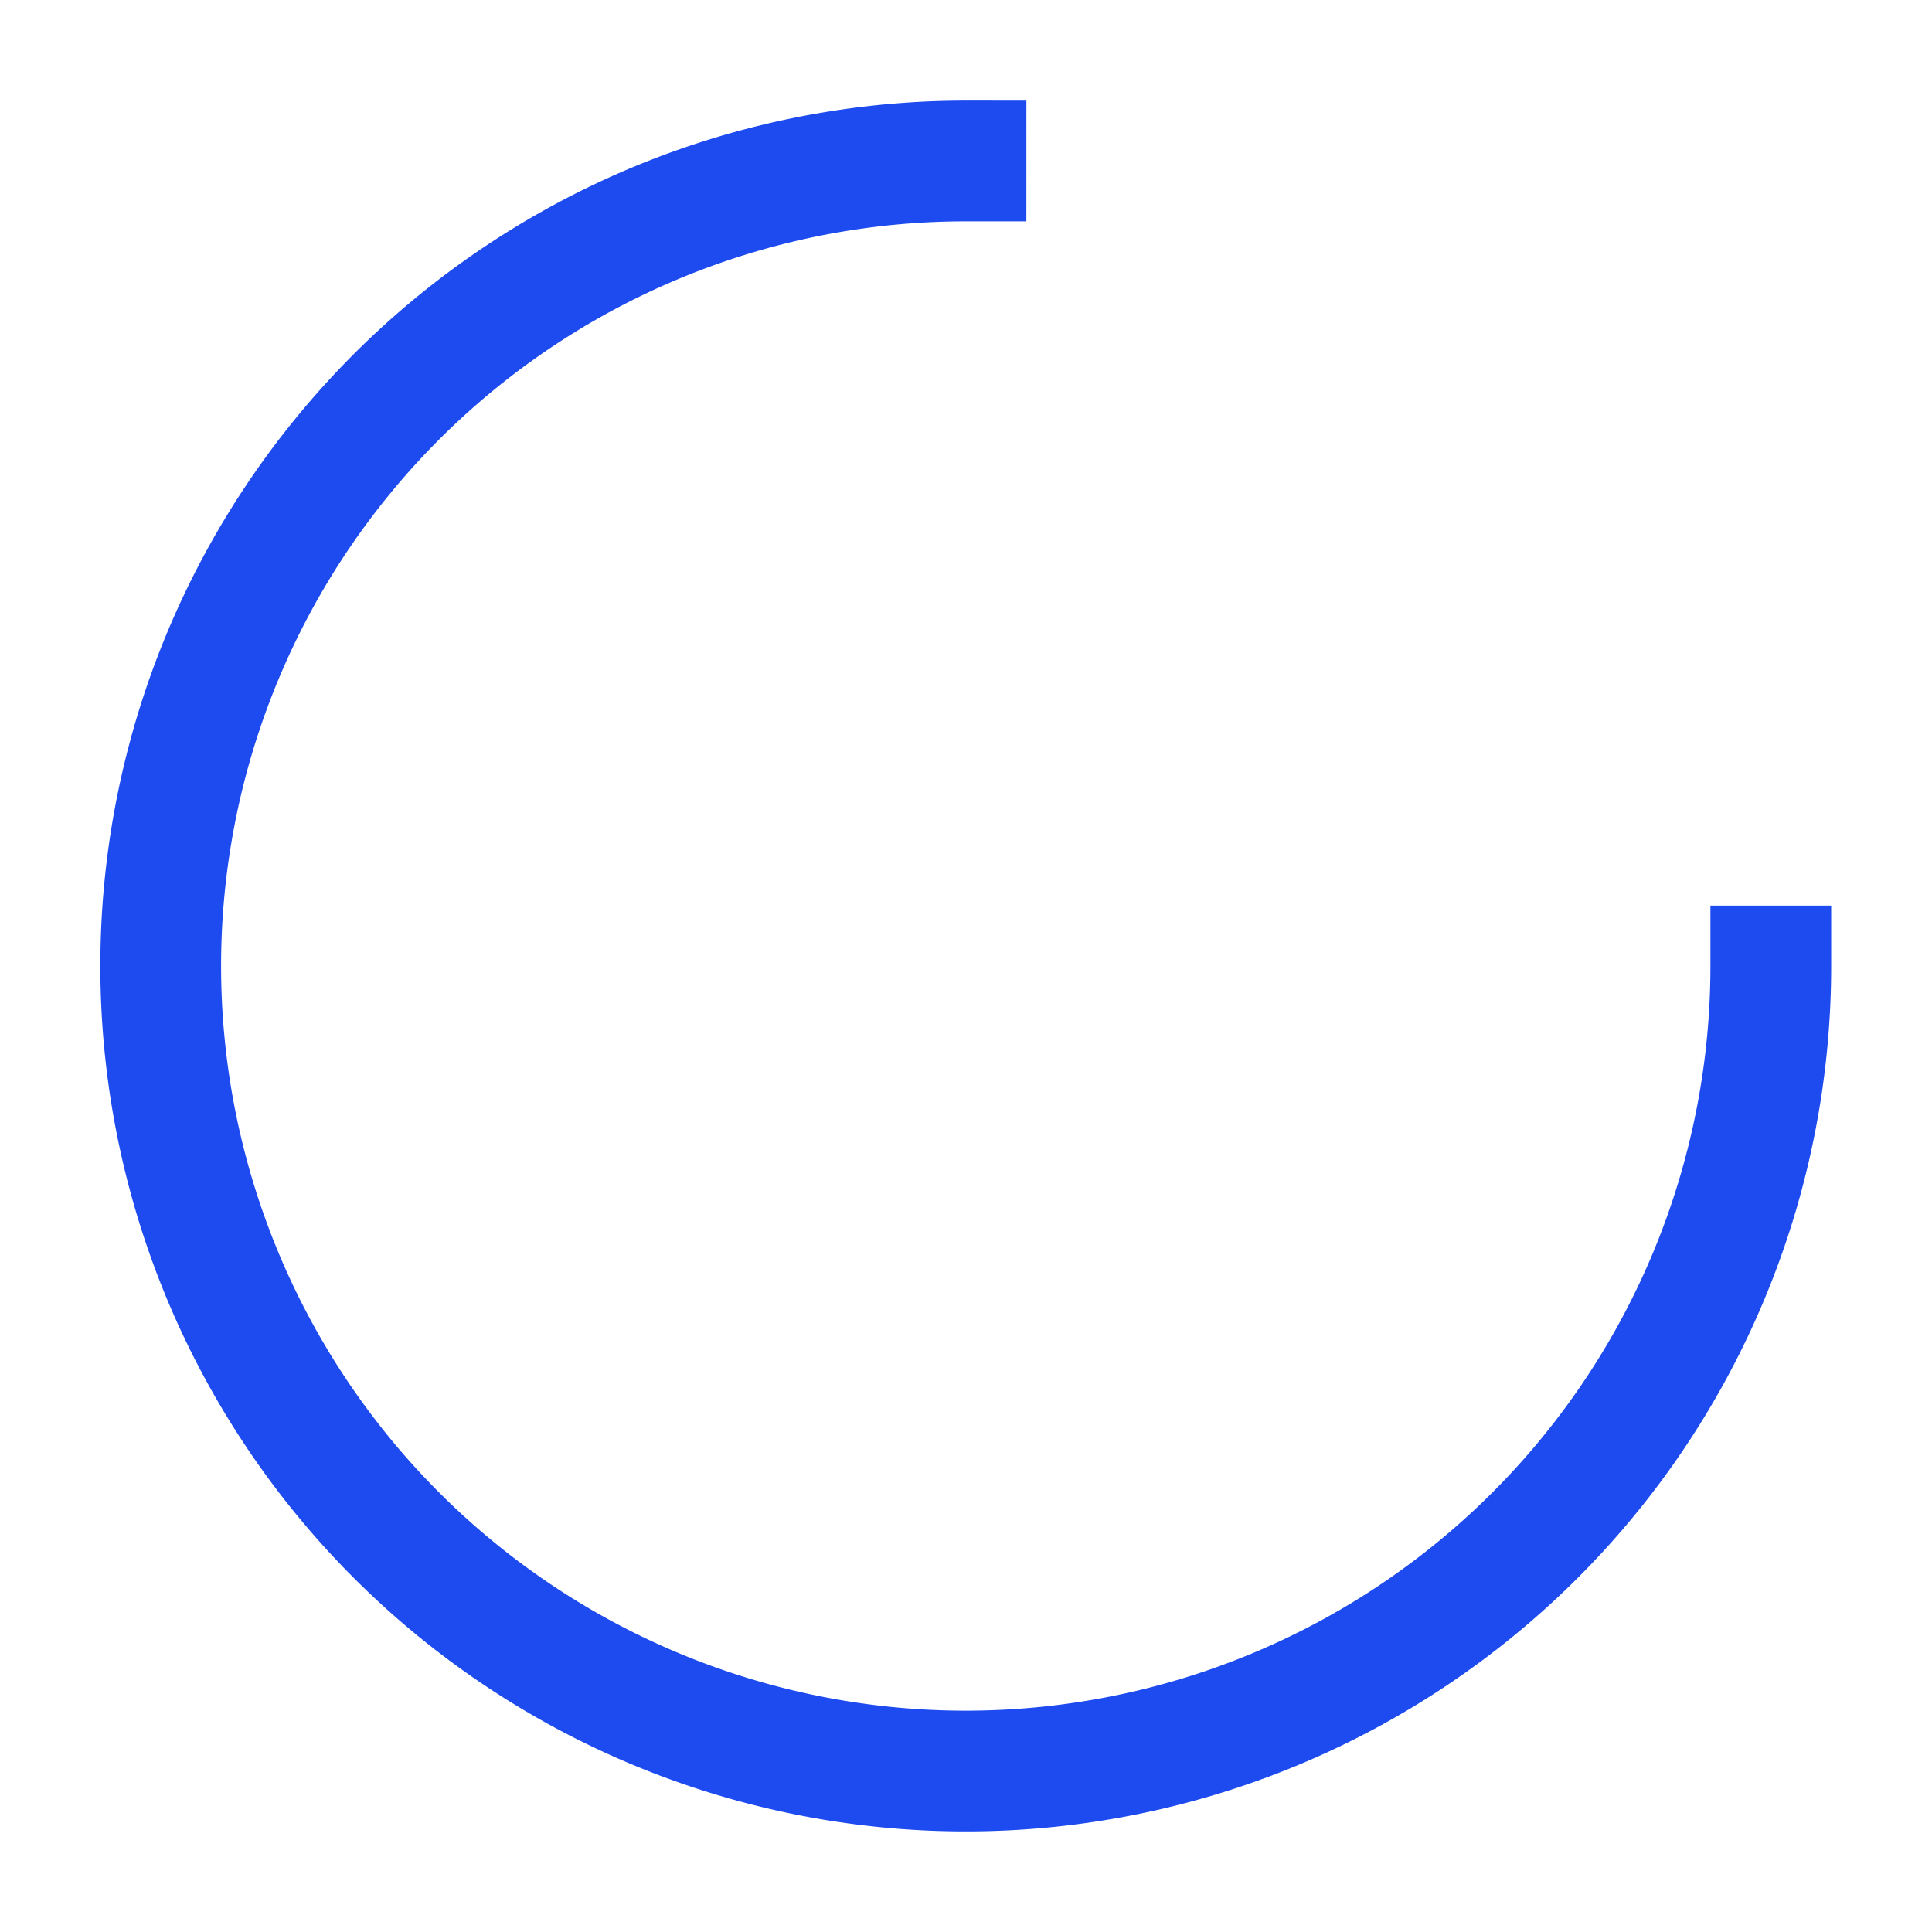 <svg width="16" height="16" fill="none" xmlns="http://www.w3.org/2000/svg"><path d="M8 1.333A6.667 6.667 0 1014.665 8" stroke="#1D4BEF" stroke-miterlimit="16" stroke-linecap="square" stroke-linejoin="round"/></svg>